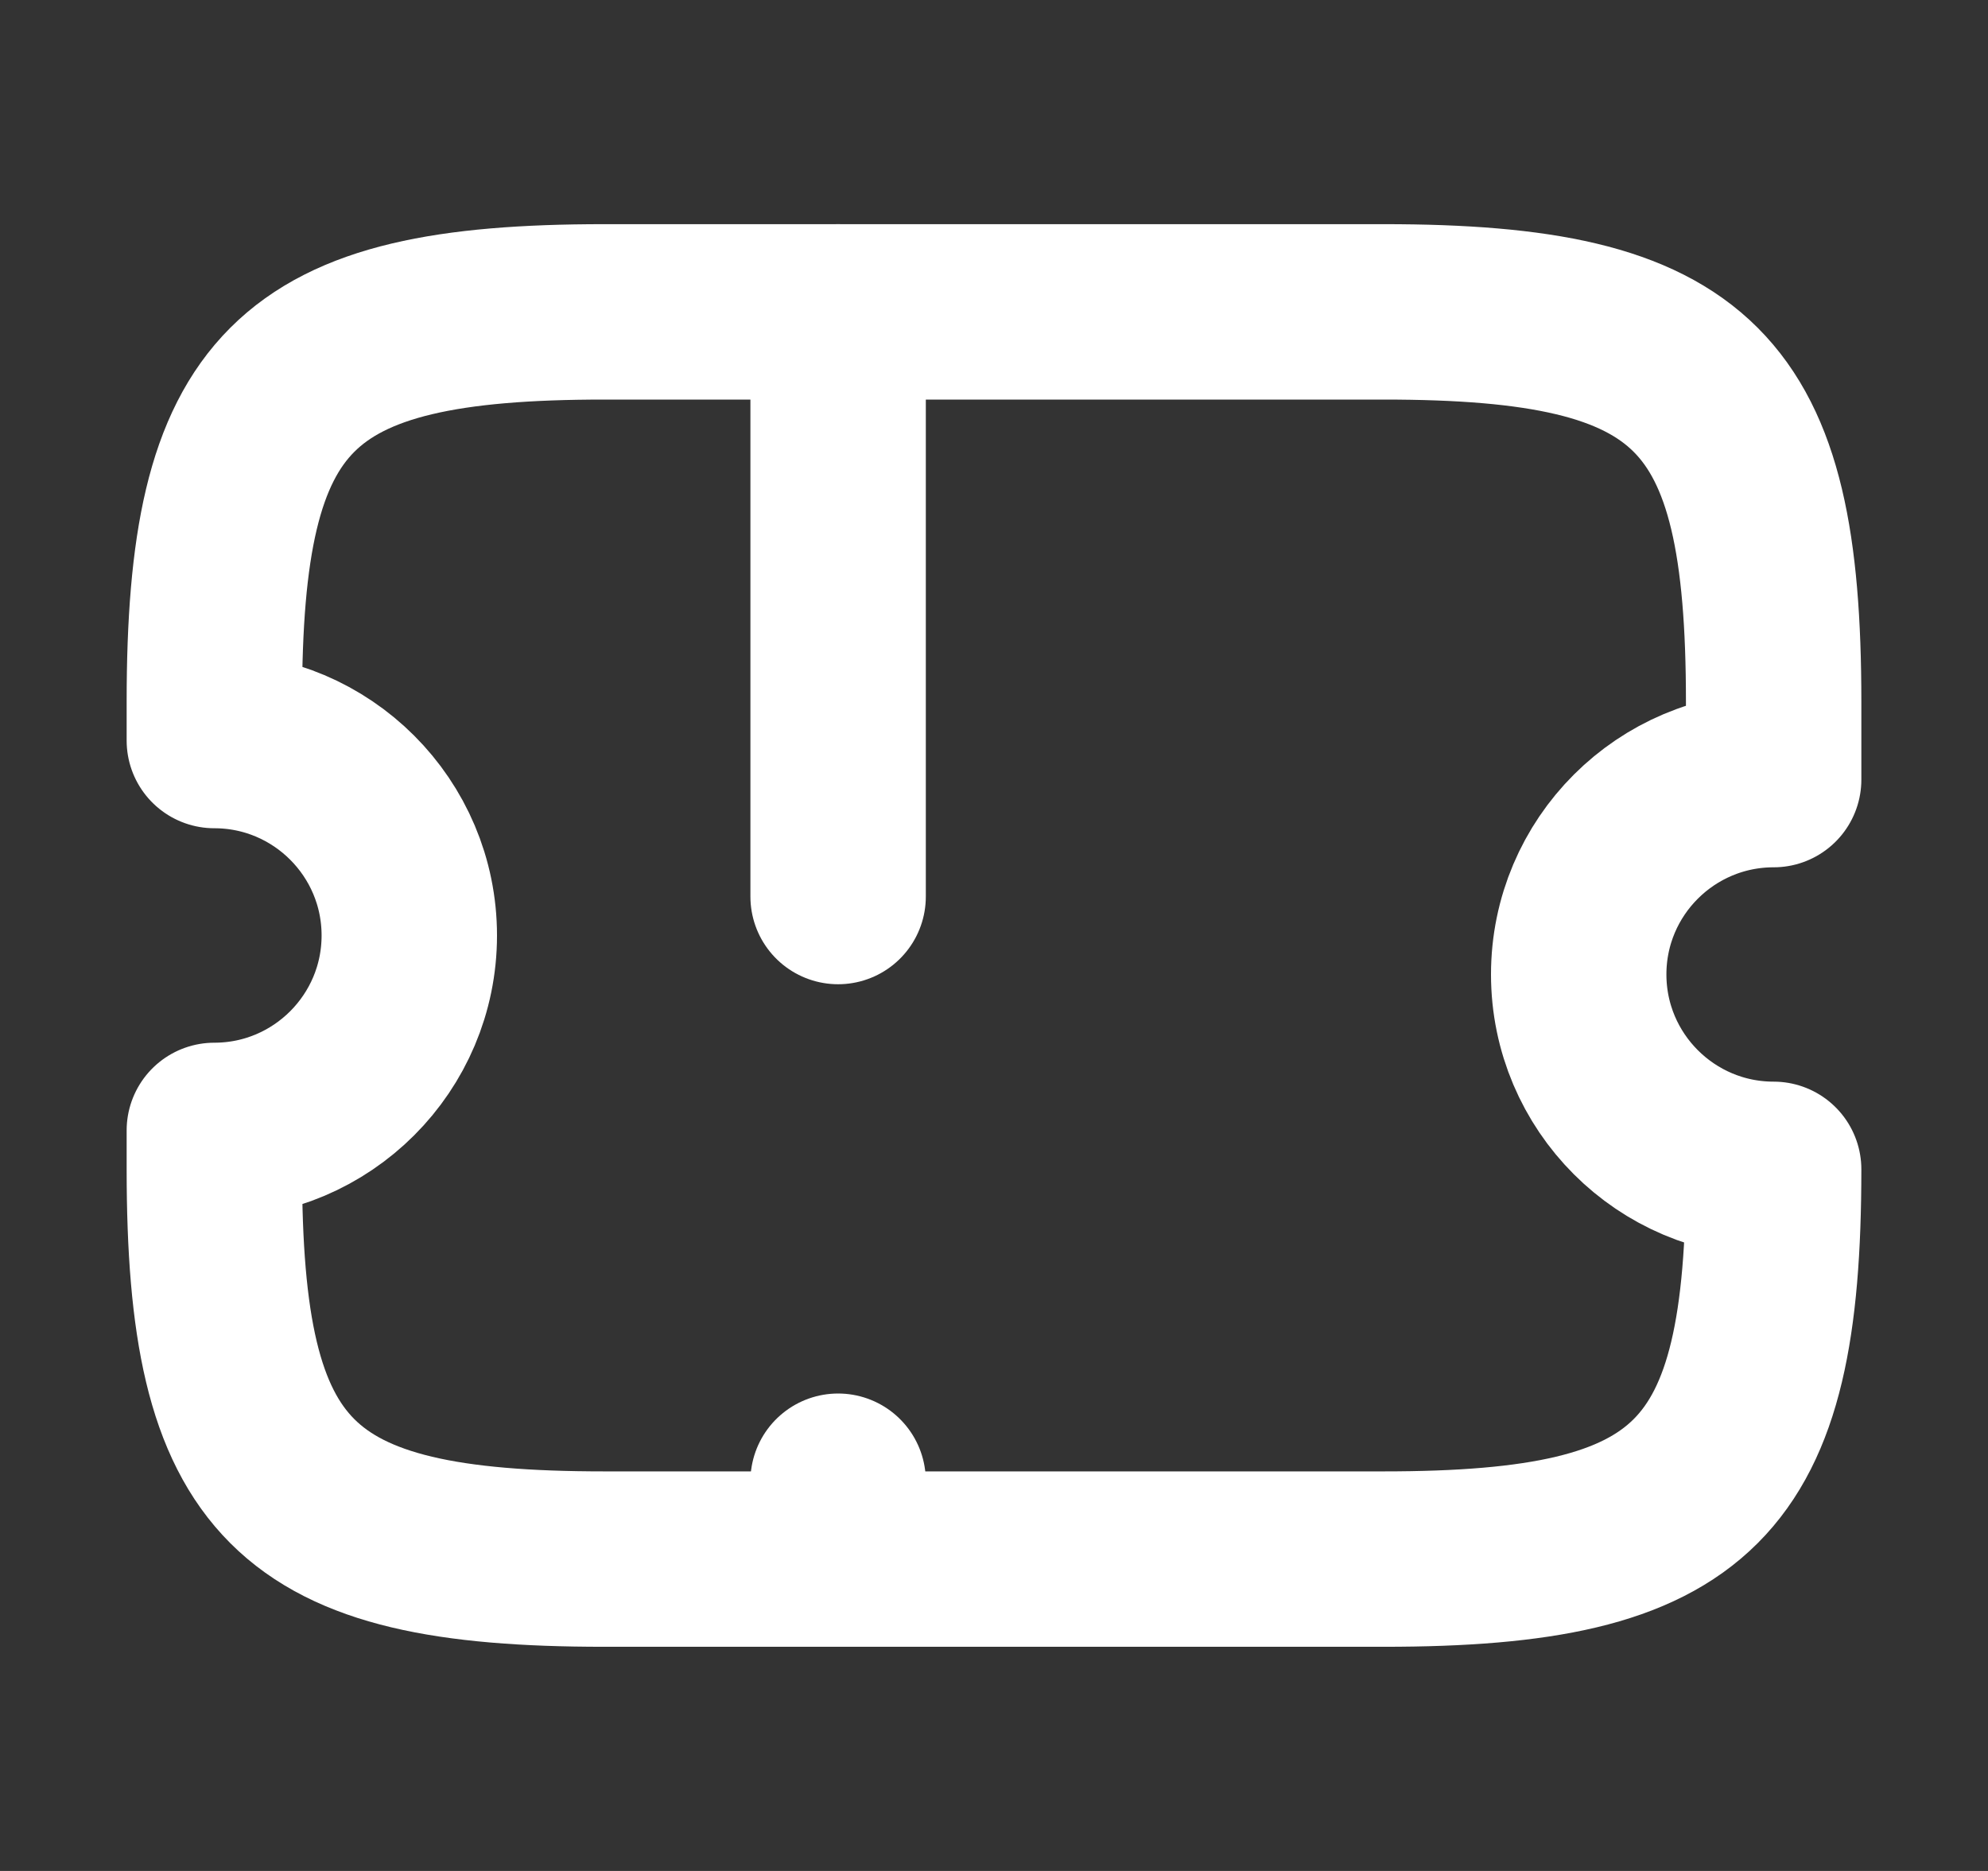 <svg width="17" height="16" viewBox="0 0 17 16" fill="none" xmlns="http://www.w3.org/2000/svg">
<rect x="0" y="0" width="17" height="16" fill="#333333" stroke="none"/>
<path d="M13.5 8.333C13.5 7.413 14.247 6.667 15.167 6.667V6C15.167 3.333 14.5 2.667 11.833 2.667H5.167C2.5 2.667 1.833 3.333 1.833 6V6.333C2.753 6.333 3.5 7.08 3.5 8C3.5 8.92 2.753 9.667 1.833 9.667V10C1.833 12.667 2.5 13.333 5.167 13.333H11.833C14.5 13.333 15.167 12.667 15.167 10C14.247 10 13.5 9.253 13.5 8.333Z" stroke="white" stroke-width="1.5" stroke-linecap="round" stroke-linejoin="round"/>
<path d="M7.167 2.667L7.167 13.333" stroke="white" stroke-width="1.5" stroke-linecap="round" stroke-linejoin="round" stroke-dasharray="5 5"/>
</svg>
